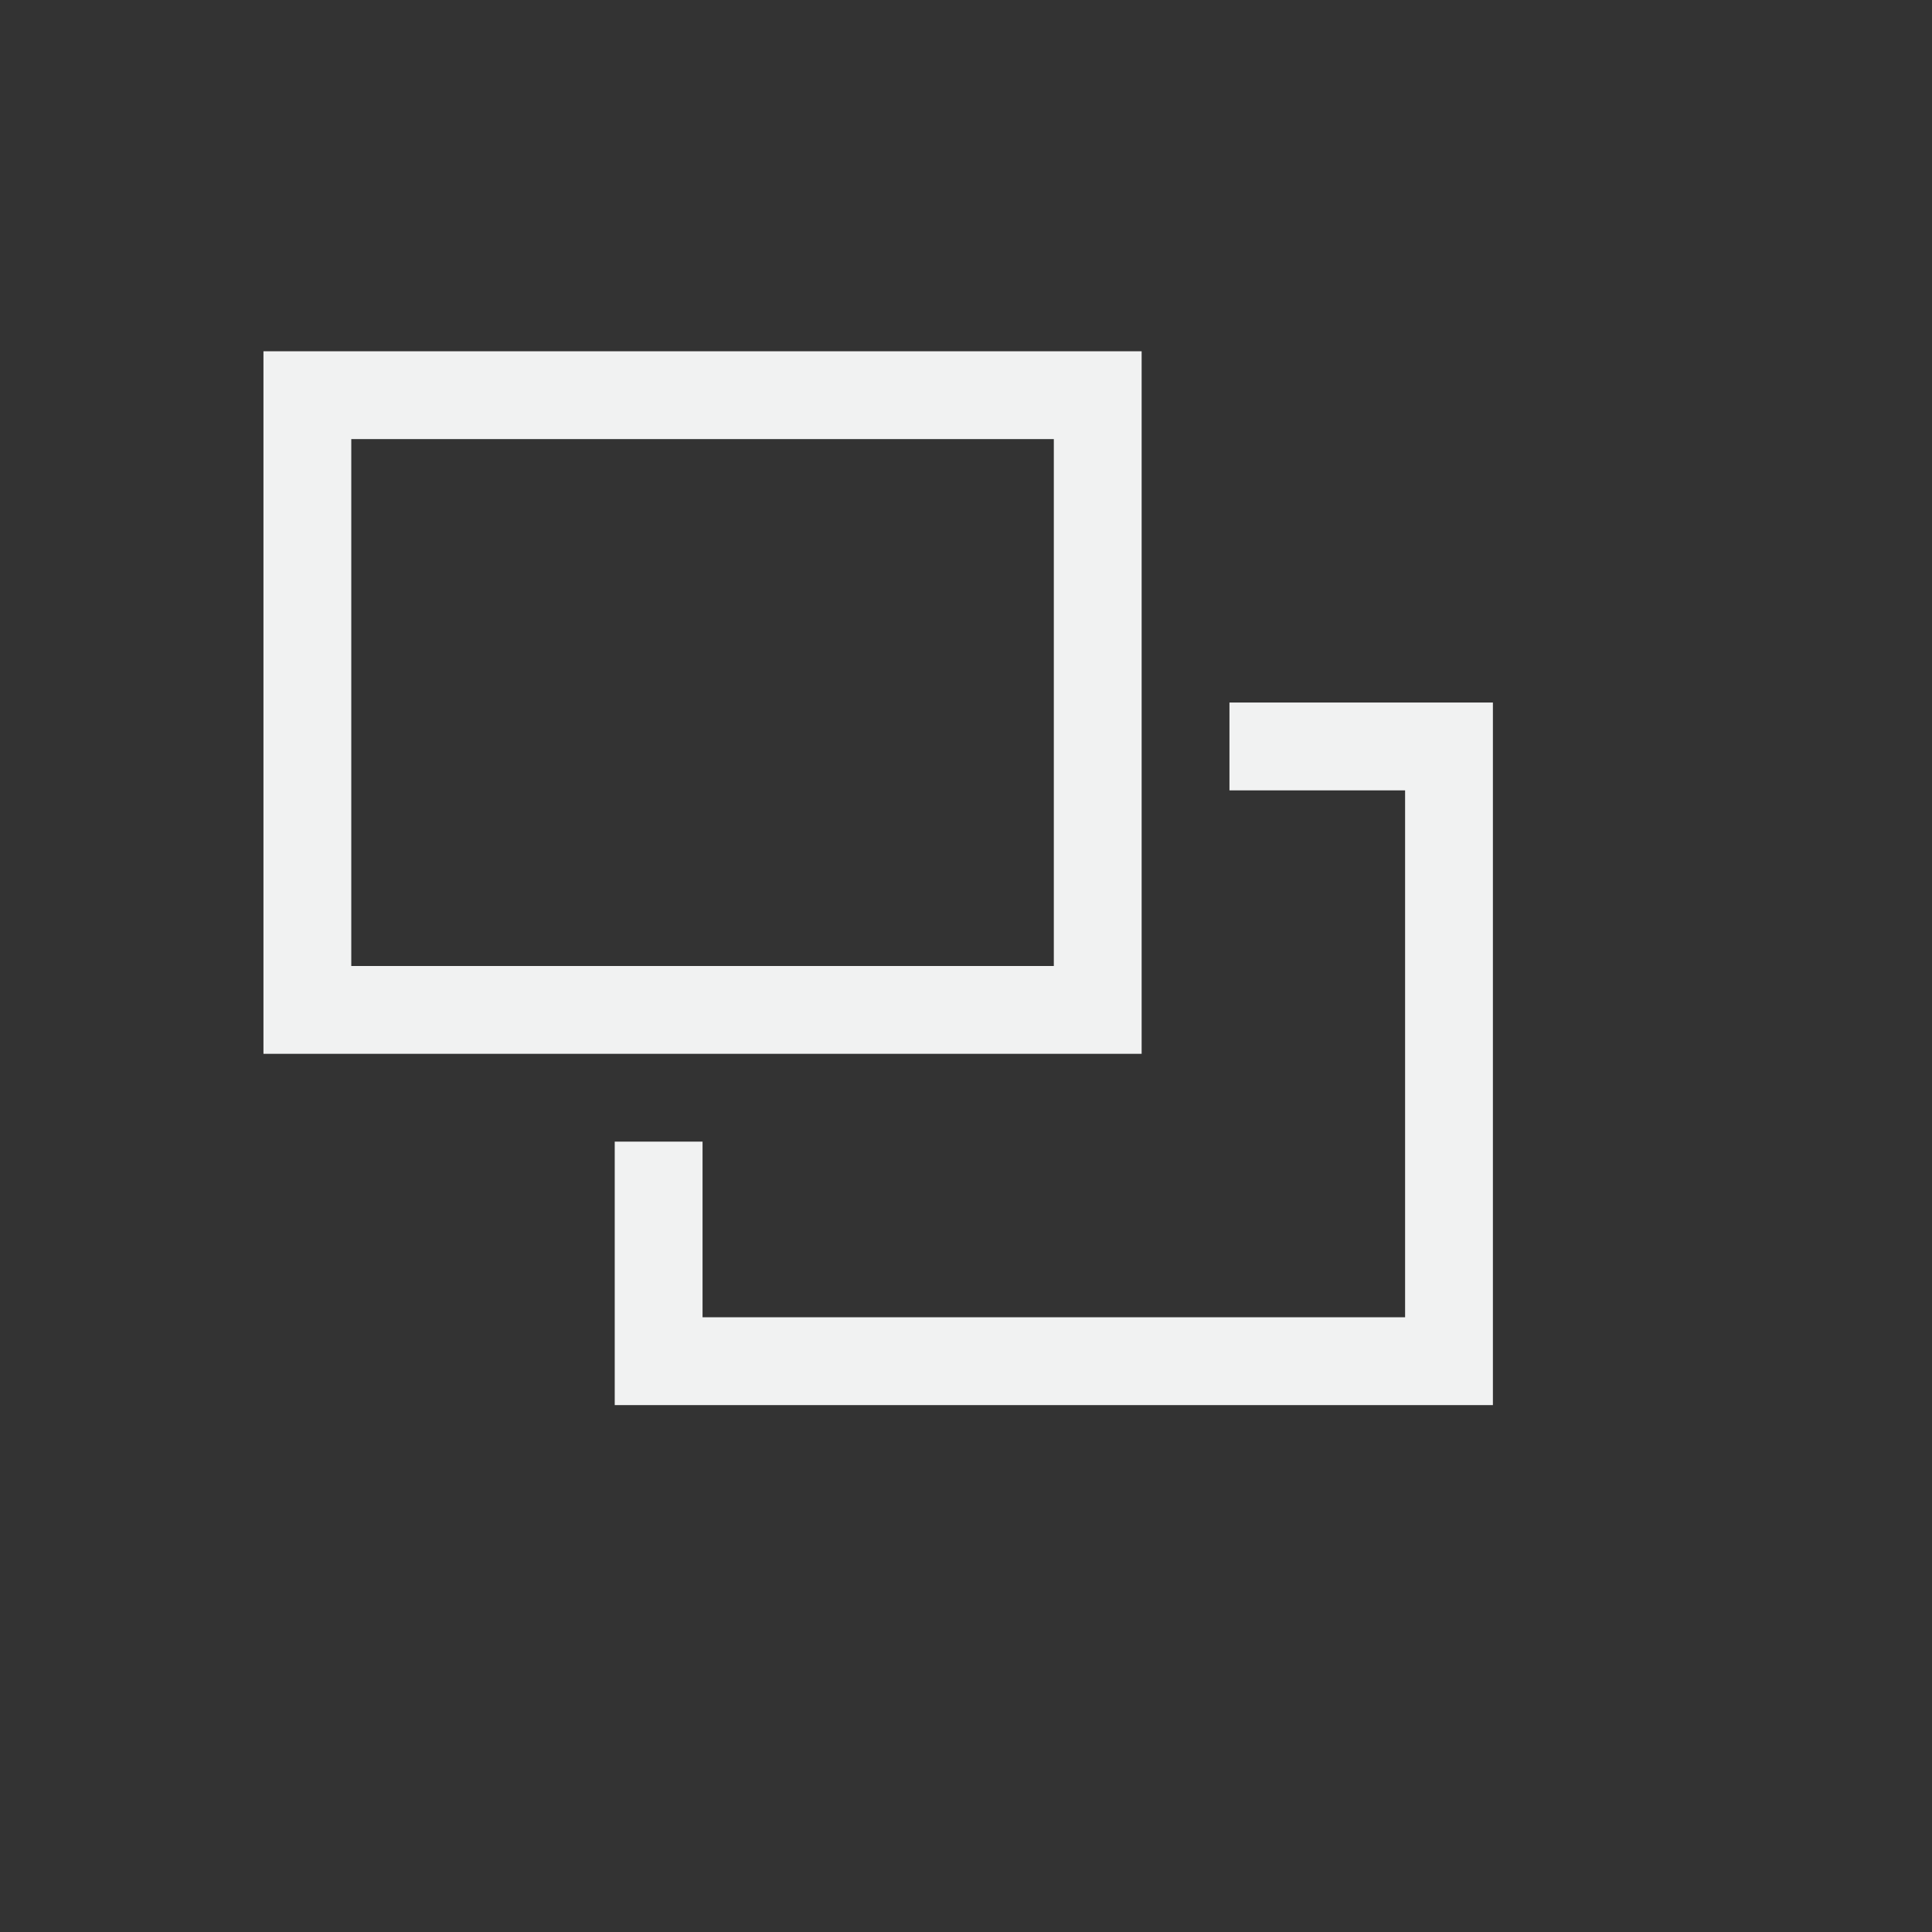 <svg viewBox="-2 -2 22 22" xmlns="http://www.w3.org/2000/svg">
    <rect x="-2" y="-2" width="22" height="22" fill="#333333" stroke="none"/>
    <g fill="#f1f2f2">
        <path d="M1 2v8h10V2H1zm1 1h8v6H2V3z"/>
        <path d="M12 6v1h2v6H6v-2H5v3h10V6h-3z"/>
    </g>
</svg>
